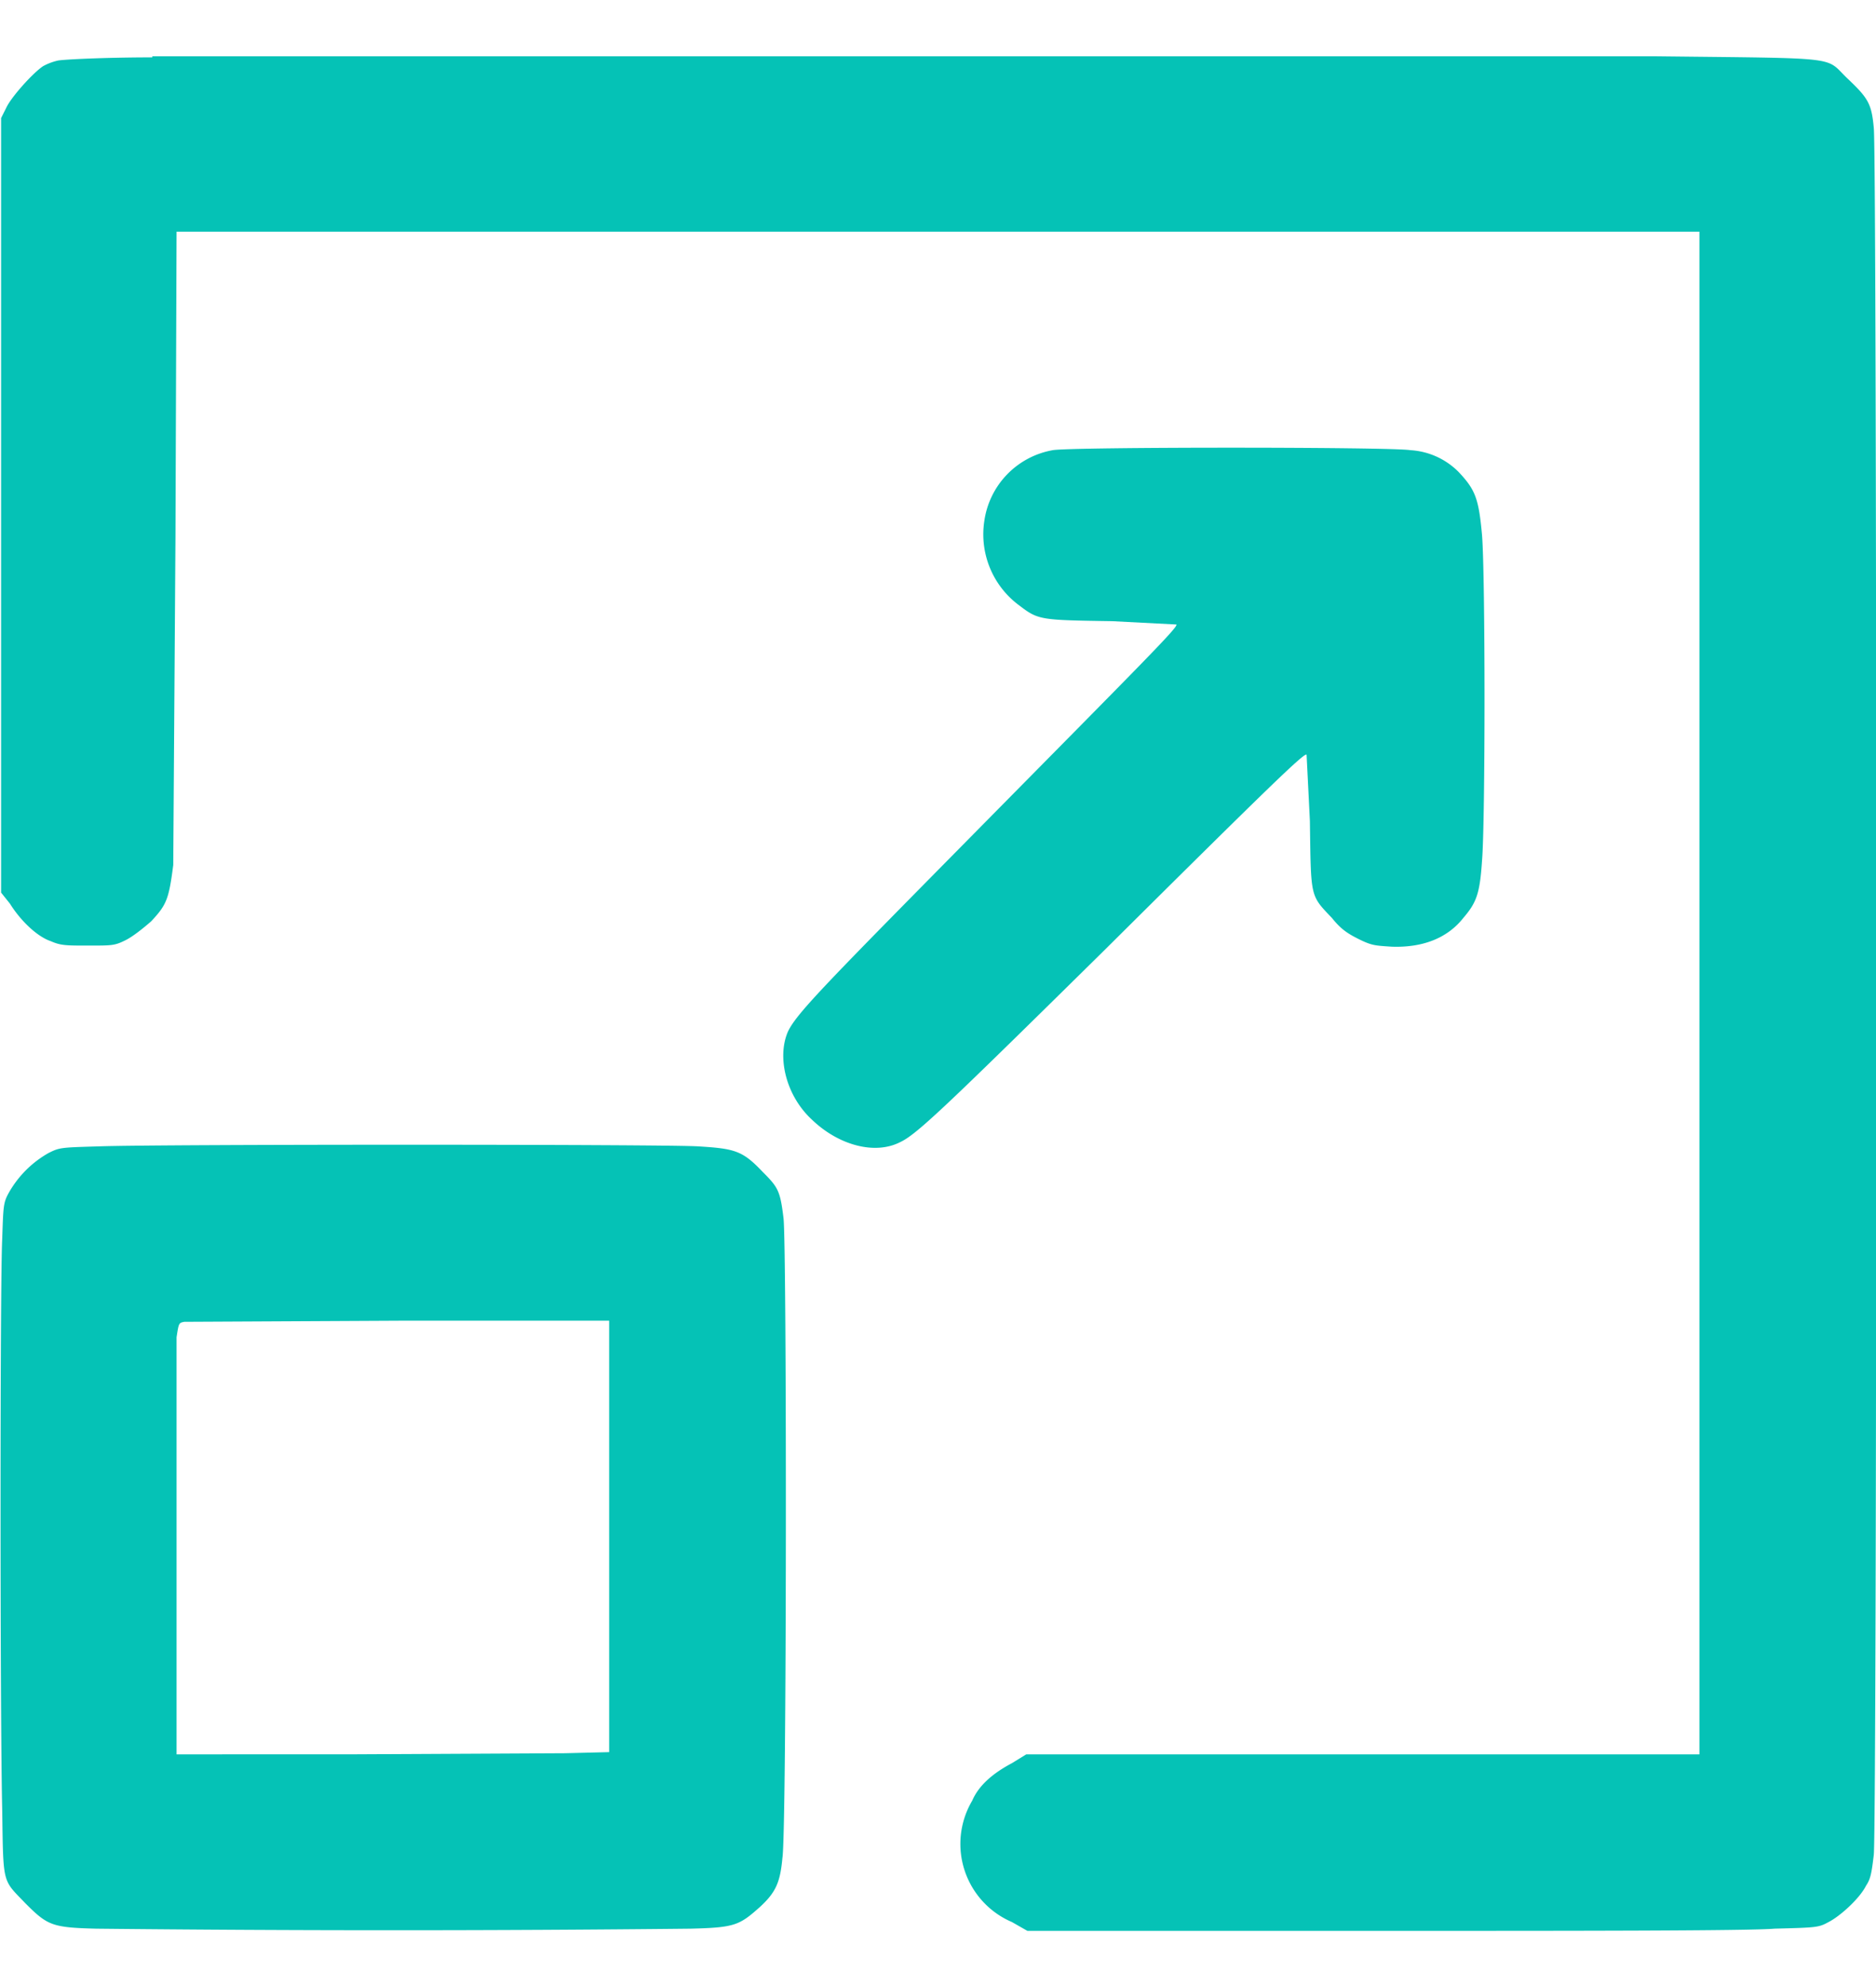 <svg xmlns="http://www.w3.org/2000/svg" fill="none" viewBox="0 0 17 18"><path fill="#05C2B6" d="M1.38.52C.94.52.55.54.52.55A.51.51 0 0 0 .39.6C.3.66.11.87.06.97l-.05.1v7.02l.08.1c.1.16.25.3.37.34.09.04.14.04.34.04.22 0 .24 0 .34-.05.06-.03.15-.1.23-.17.14-.15.16-.2.2-.51l.02-2.97.01-2.77h13.8v13.8H9.3l-.13.08c-.17.09-.3.2-.36.34a.77.77 0 0 0 .36 1.1l.14.08h3.18c1.76 0 3.37 0 3.59-.02.38-.01.4-.01.49-.06.1-.05.28-.21.34-.33.04-.06.05-.11.07-.28.03-.3.03-15.4 0-15.65-.02-.22-.05-.27-.24-.45-.21-.2-.02-.18-1.74-.2H1.38Z"/><path fill="#05C2B6" d="M9.54 4.08a.76.76 0 0 0-.62.64.8.8 0 0 0 .32.77c.17.13.19.13.84.14l.58.03c.02.02-.27.31-1.76 1.82-1.4 1.42-1.68 1.7-1.76 1.87-.1.23-.02.58.22.8.24.23.57.32.8.2.15-.07.43-.34 1.86-1.75 1.5-1.49 1.8-1.78 1.82-1.76l.03.6c.01.7 0 .67.2.88.08.1.14.14.24.19.12.06.15.06.3.07.27.01.5-.07.65-.26.12-.14.15-.22.17-.52.03-.36.03-2.57 0-2.95-.03-.33-.06-.41-.21-.57a.67.67 0 0 0-.44-.2c-.17-.03-3.08-.03-3.24 0ZM.89 10.39c-.34.01-.35.01-.45.06a.95.95 0 0 0-.36.36c-.05.09-.05.12-.06.42-.02.39-.02 4.31 0 5.17.01.69 0 .63.21.85.2.2.24.22.64.23a253 253 0 0 0 5.39 0c.4-.01.44-.03.63-.2.14-.13.18-.22.2-.44.04-.23.04-5.57.01-5.8-.03-.25-.05-.28-.19-.42-.18-.19-.25-.21-.58-.23-.3-.02-4.92-.02-5.44 0Zm4.63 3.53v1.96l-.4.01-1.97.01H1.6v-3.78c.02-.13.02-.13.07-.14l1.95-.01h1.9v1.95Z"/></svg>